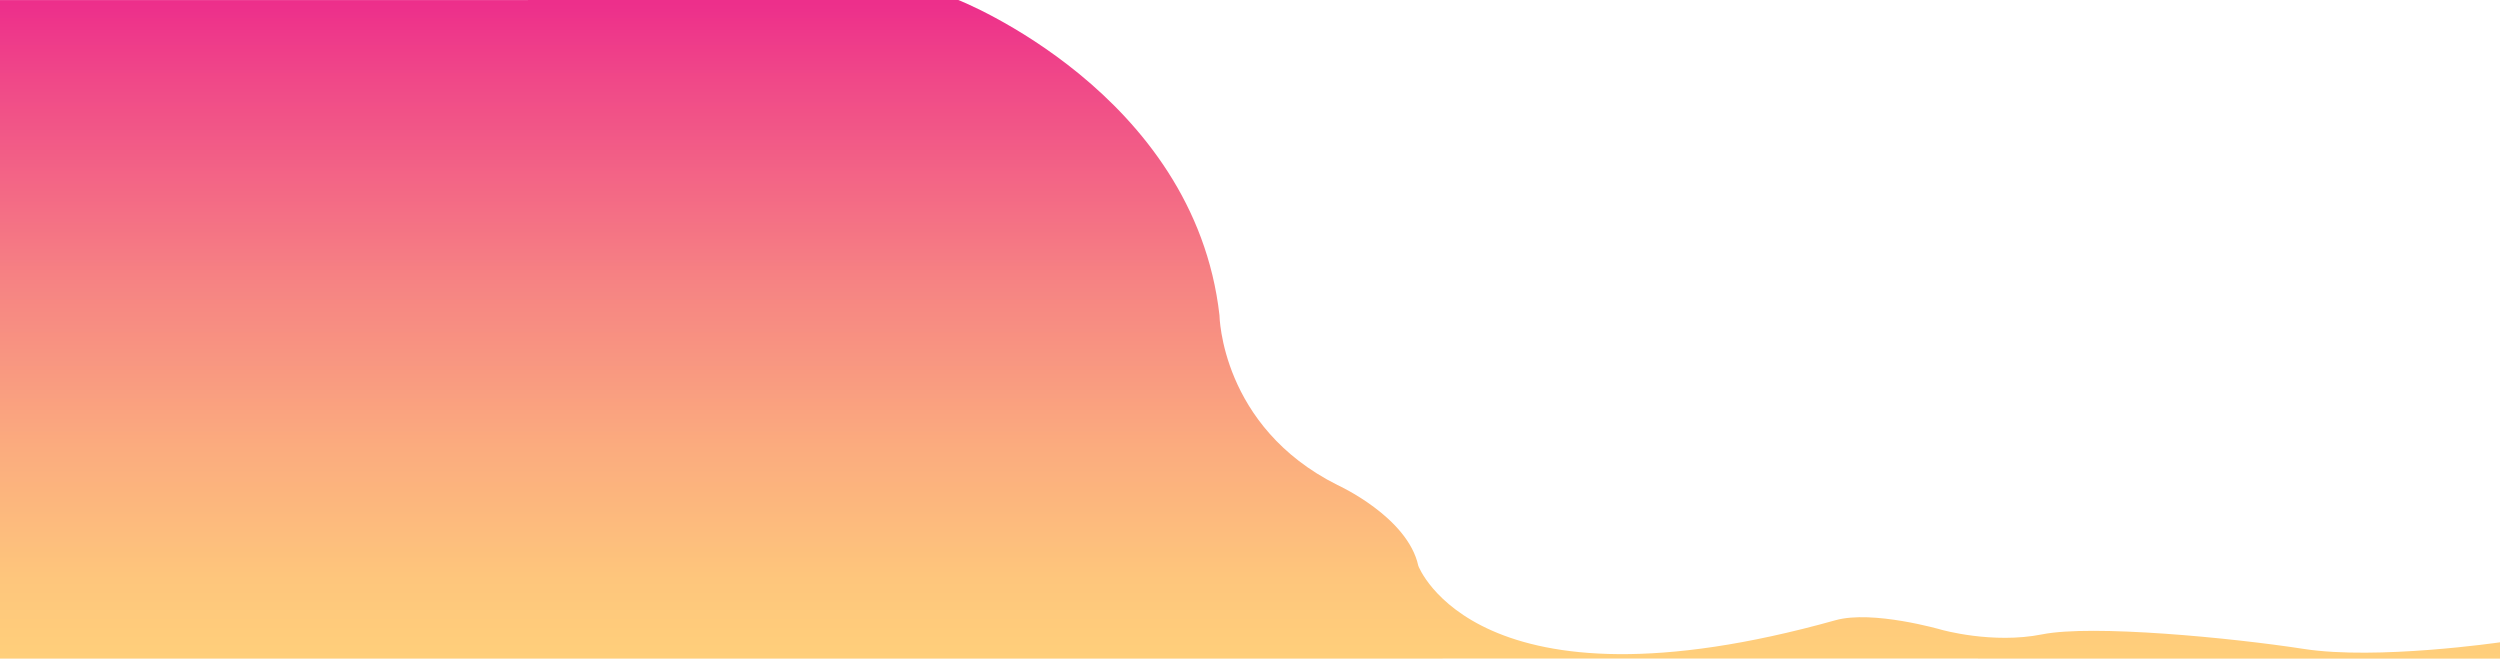 <?xml version="1.0" encoding="utf-8"?>
<!-- Generator: Adobe Illustrator 24.2.1, SVG Export Plug-In . SVG Version: 6.00 Build 0)  -->
<svg version="1.1" id="Layer_1" xmlns="http://www.w3.org/2000/svg" xmlns:xlink="http://www.w3.org/1999/xlink" x="0px" y="0px"
	 viewBox="0 0 4099.91 1080.24" style="enable-background:new 0 0 4099.91 1080.24;" xml:space="preserve">
<style type="text/css">
	.st0{fill:url(#SVGID_1_);}
</style>
<g id="bWKBMz.tif">
	<linearGradient id="SVGID_1_" gradientUnits="userSpaceOnUse" x1="2049.956" y1="1080.122" x2="2049.956" y2="-9.094947e-13">
		<stop  offset="0" style="stop-color:#FFCF7B"/>
		<stop  offset="0.12" style="stop-color:#FEC67C"/>
		<stop  offset="0.318" style="stop-color:#FBAC7E"/>
		<stop  offset="0.572" style="stop-color:#F68383"/>
		<stop  offset="0.868" style="stop-color:#F04A88"/>
		<stop  offset="0.994" style="stop-color:#ED2F8B"/>
	</linearGradient>
	<path class="st0" d="M3010.21,1017.13c-589.03,164.9-684.22-89.13-684.22-89.13c-17.39-80.43-132.61-132.61-132.61-132.61
		c-191.3-95.65-193.48-278.26-193.48-278.26C1958.6,151.91,1571.65,0,1571.65,0L0,0.12v1080l3010.21-0.12l1089.7,0.12v-26.75
		c0,0-201.48,29.42-321.35,10.9c-119.87-18.53-347.63-40.32-429.36-23.97c-81.73,16.35-165.64-7.63-165.64-7.63
		S3071.1,1000.08,3010.21,1017.13z"/>
</g>
</svg>
